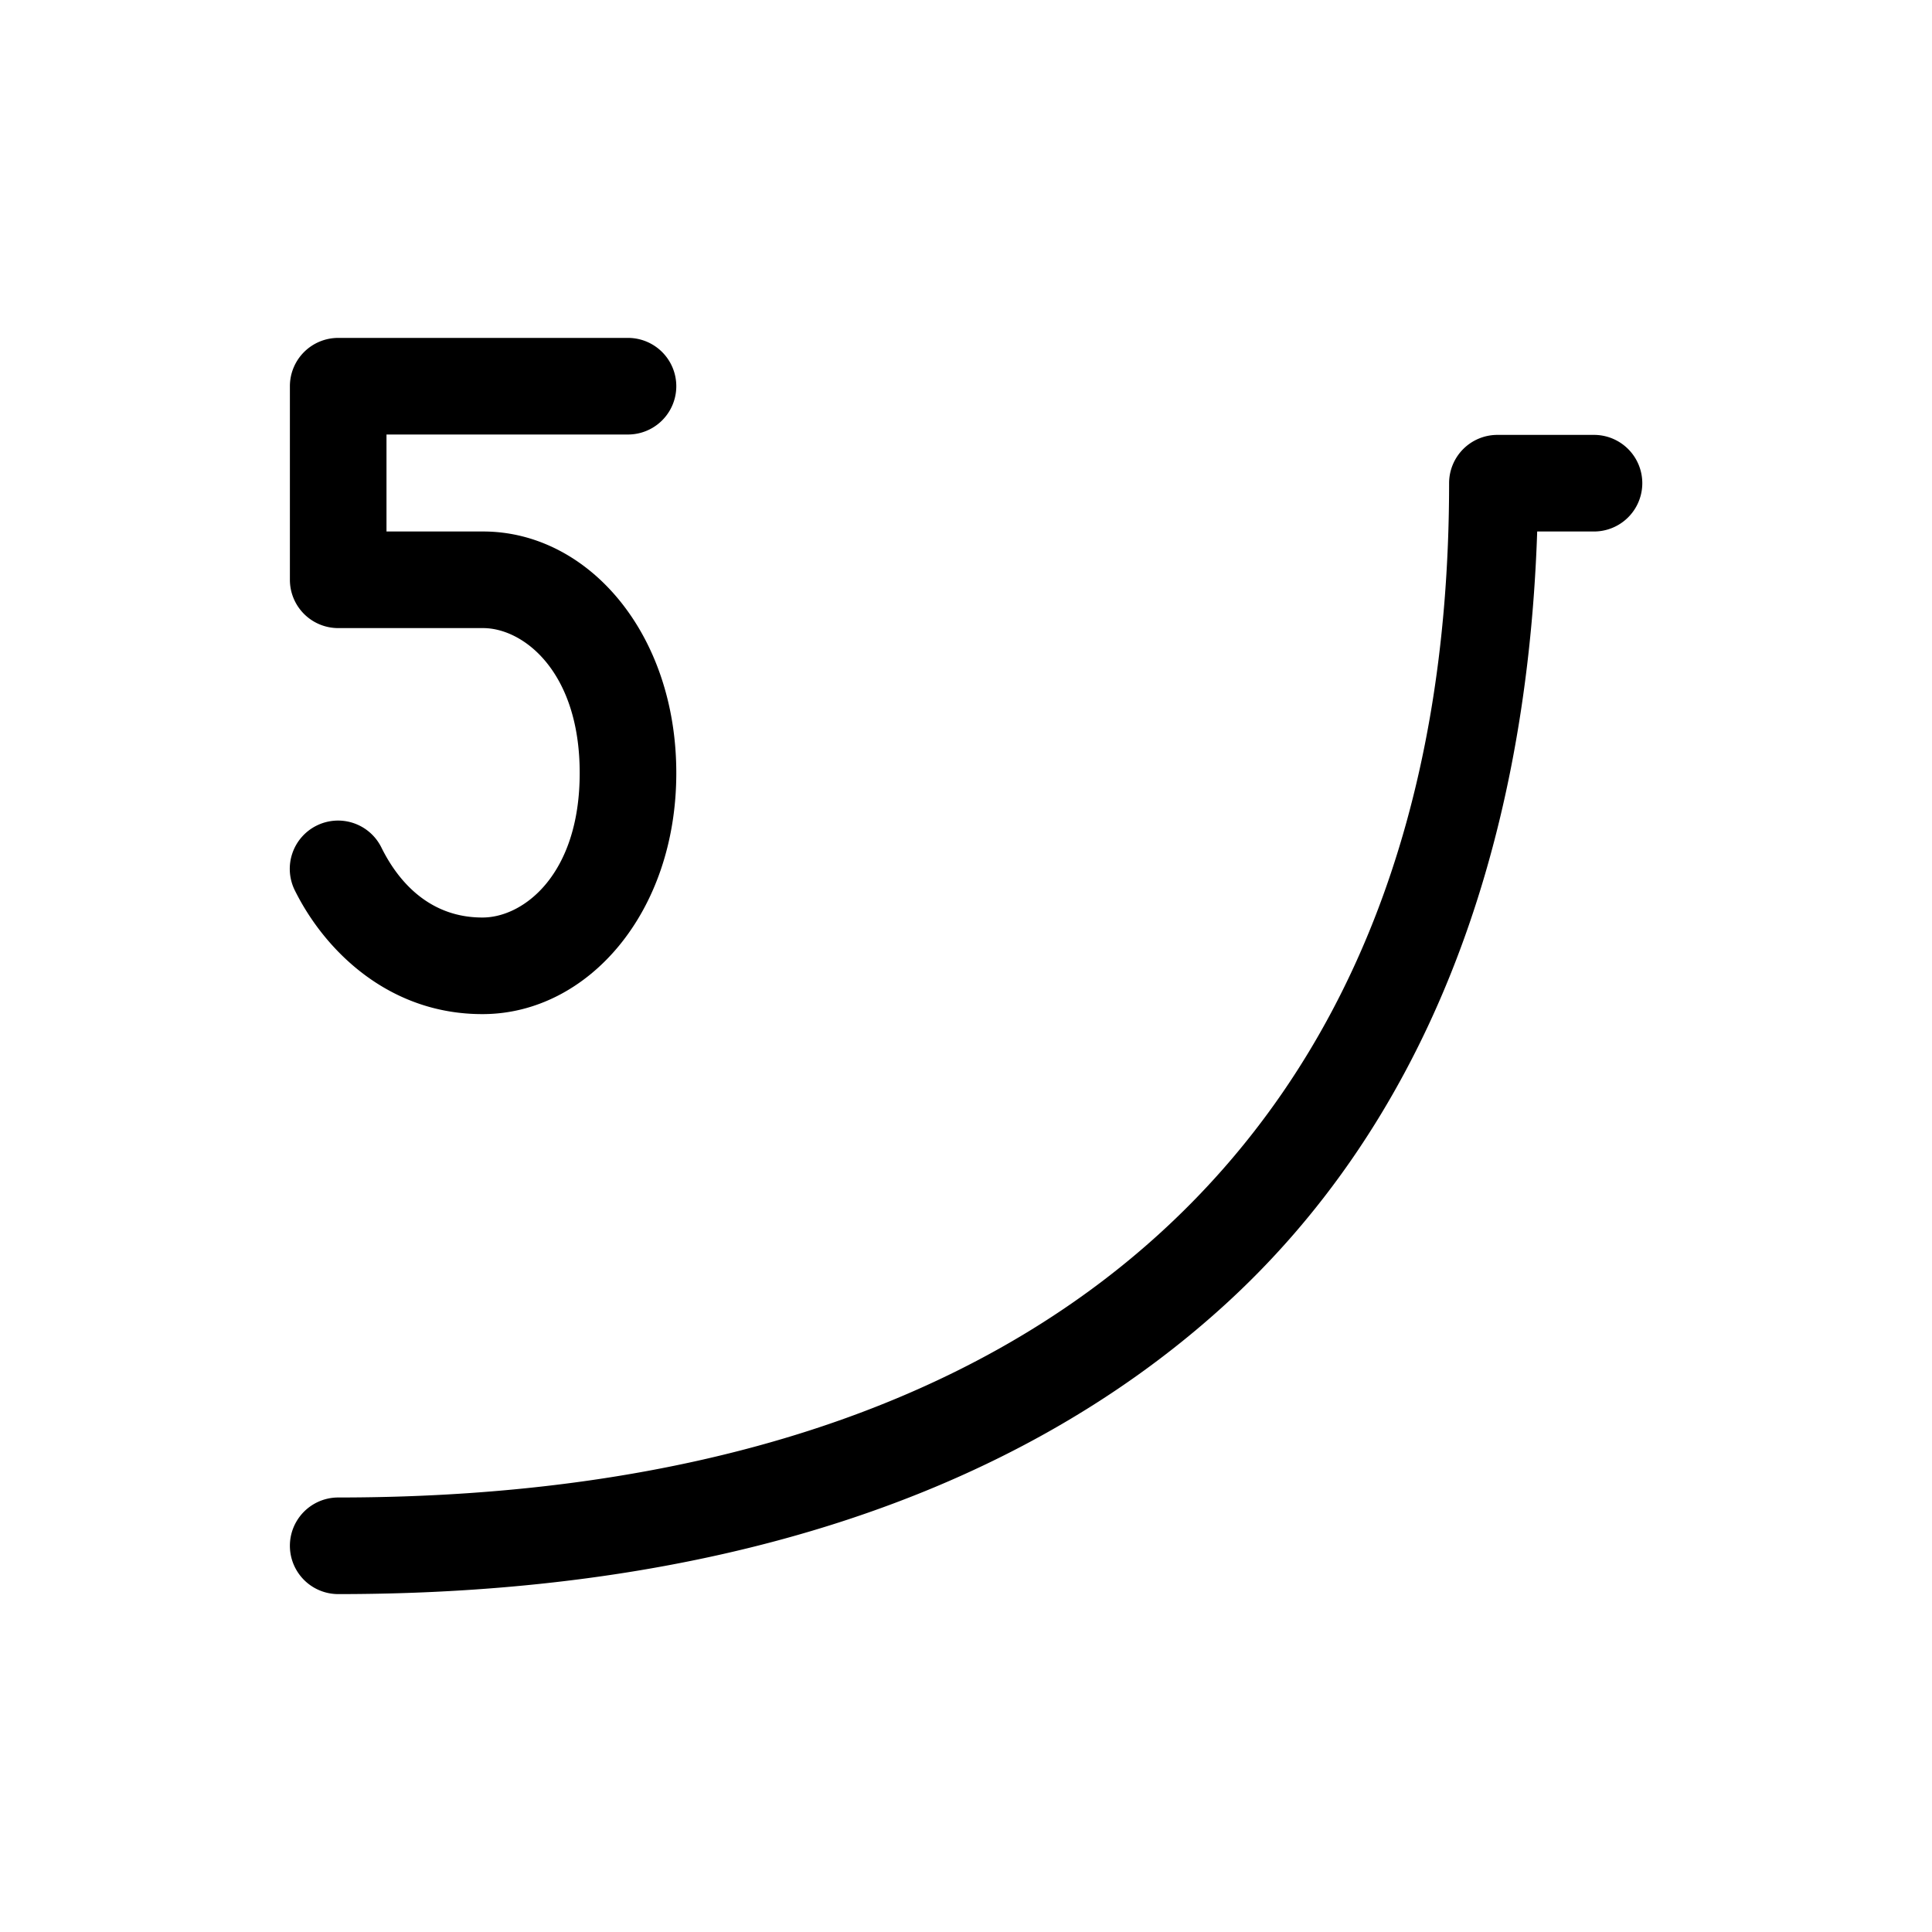 <svg xmlns="http://www.w3.org/2000/svg" viewBox="0 0 20 20" xml:space="preserve">
    <g>
        <path d="M270.5 201a.5.5 0 0 0-.5.5c0 3.443-1.075 6.032-3.023 7.791-1.948 1.76-4.814 2.709-8.477 2.709a.5.5 0 1 0 0 1c3.837 0 6.971-1 9.148-2.967 2.066-1.866 3.15-4.637 3.264-8.033h.588a.5.5 0 1 0 0-1z" transform="translate(-254.999 -196.498)"/>
        <path d="M258.5 199.996a.5.5 0 0 0-.5.5v2.004a.5.5 0 0 0 .5.5h1.5c.417 0 1 .45 1 1.5s-.58 1.494-1.002 1.496c-.526.003-.86-.339-1.05-.723a.5.5 0 1 0-.895.446c.31.623.975 1.282 1.949 1.277 1.079-.005 1.998-1.046 1.998-2.496s-.917-2.5-2-2.5h-1v-1.004h2.5a.5.5 0 1 0 0-1z" transform="translate(-254.999 -196.498)"/>
    </g>
</svg>
